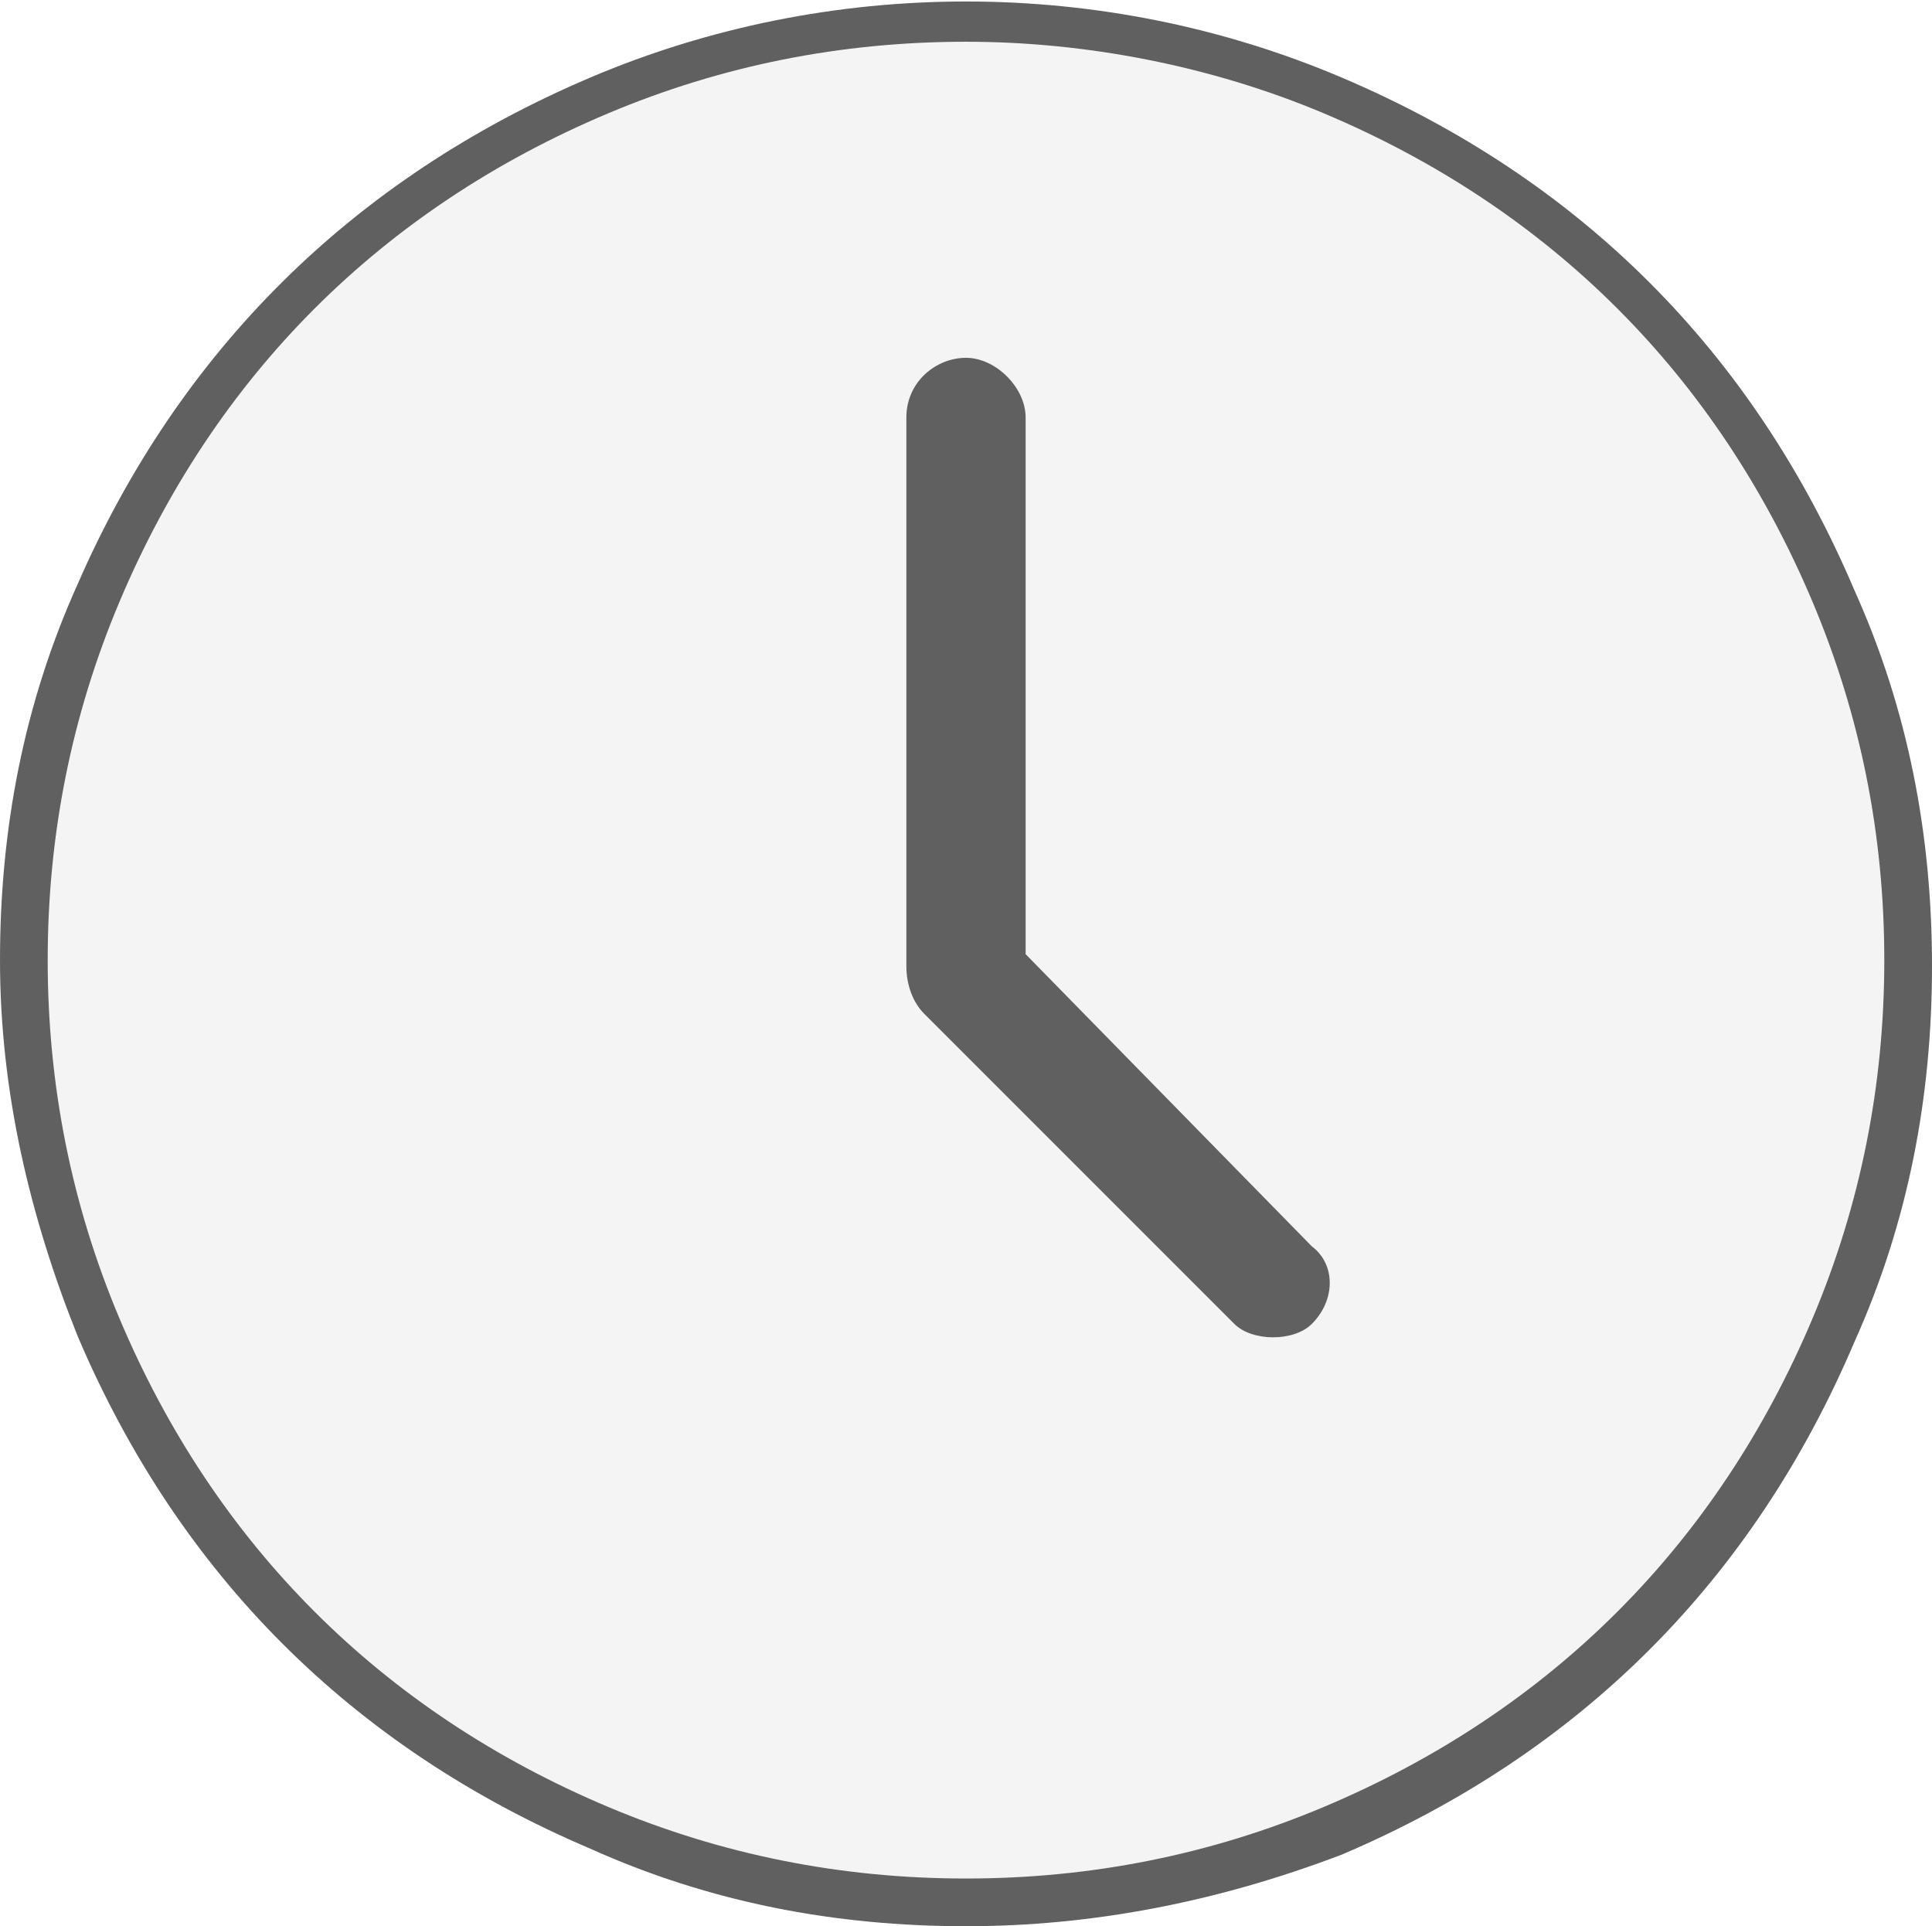 <?xml version="1.0" encoding="utf-8"?>
<!-- Generator: Adobe Illustrator 18.0.0, SVG Export Plug-In . SVG Version: 6.00 Build 0)  -->
<!DOCTYPE svg PUBLIC "-//W3C//DTD SVG 1.1//EN" "http://www.w3.org/Graphics/SVG/1.1/DTD/svg11.dtd">
<svg version="1.1" id="Layer_1" xmlns="http://www.w3.org/2000/svg" xmlns:xlink="http://www.w3.org/1999/xlink" x="0px" y="0px"
	 width="32.4px" height="32.3px" viewBox="0 0 32.4 32.3" enable-background="new 0 0 32.4 32.3" xml:space="preserve">
<g>
	<path opacity="7.000000e-002" fill="#606060" d="M30.7,10c-1.7-3.9-4.5-6.7-8.4-8.4c-2-0.8-4-1.3-6.2-1.3C14,0.3,12,0.8,10,1.6
		C6.1,3.3,3.3,6.1,1.6,10c-0.8,2-1.2,4-1.2,6.1c0,2.1,0.4,4.2,1.2,6.2c1.7,3.9,4.5,6.7,8.4,8.4c2,0.8,4,1.3,6.1,1.3s4.2-0.4,6.2-1.3
		c3.9-1.7,6.8-4.5,8.4-8.4c0.8-2,1.3-4,1.3-6.2C32,14,31.6,12,30.7,10z"/>
	<path fill="#606060" d="M16.2,32.3c-2.2,0-4.3-0.4-6.3-1.3c-4-1.7-6.9-4.6-8.6-8.6c-0.8-2-1.3-4.1-1.3-6.3c0-2.2,0.4-4.3,1.3-6.3
		C3,5.9,5.9,3,9.9,1.3c4-1.7,8.6-1.7,12.6,0c4,1.7,6.9,4.6,8.6,8.6l0,0c0.9,2,1.3,4.1,1.3,6.3c0,2.2-0.4,4.3-1.3,6.3
		c-1.7,4-4.6,6.9-8.6,8.6C20.4,31.9,18.3,32.3,16.2,32.3z M16.2,0.7c-2.1,0-4.1,0.4-6,1.2c-3.8,1.6-6.6,4.4-8.2,8.2
		c-0.8,1.9-1.2,3.9-1.2,6c0,2.1,0.4,4.1,1.2,6c1.6,3.8,4.4,6.6,8.2,8.2c1.9,0.8,3.9,1.2,6,1.2c2.1,0,4.1-0.4,6-1.2
		c3.8-1.6,6.6-4.4,8.2-8.2c0.8-1.9,1.2-3.9,1.2-6c0-2.1-0.4-4.1-1.2-6l0,0c-1.6-3.8-4.4-6.6-8.2-8.2C20.3,1.1,18.2,0.7,16.2,0.7z"/>
	<path fill="#606060" d="M17.2,16V7c0-0.5-0.5-1-1-1c-0.5,0-1,0.4-1,1v9.1c0,0,0,0.1,0,0.1c0,0.3,0.1,0.6,0.3,0.8l5.2,5.2
		c0.3,0.3,1,0.3,1.3,0c0.4-0.4,0.4-1,0-1.3L17.2,16z"/>
</g>
</svg>
